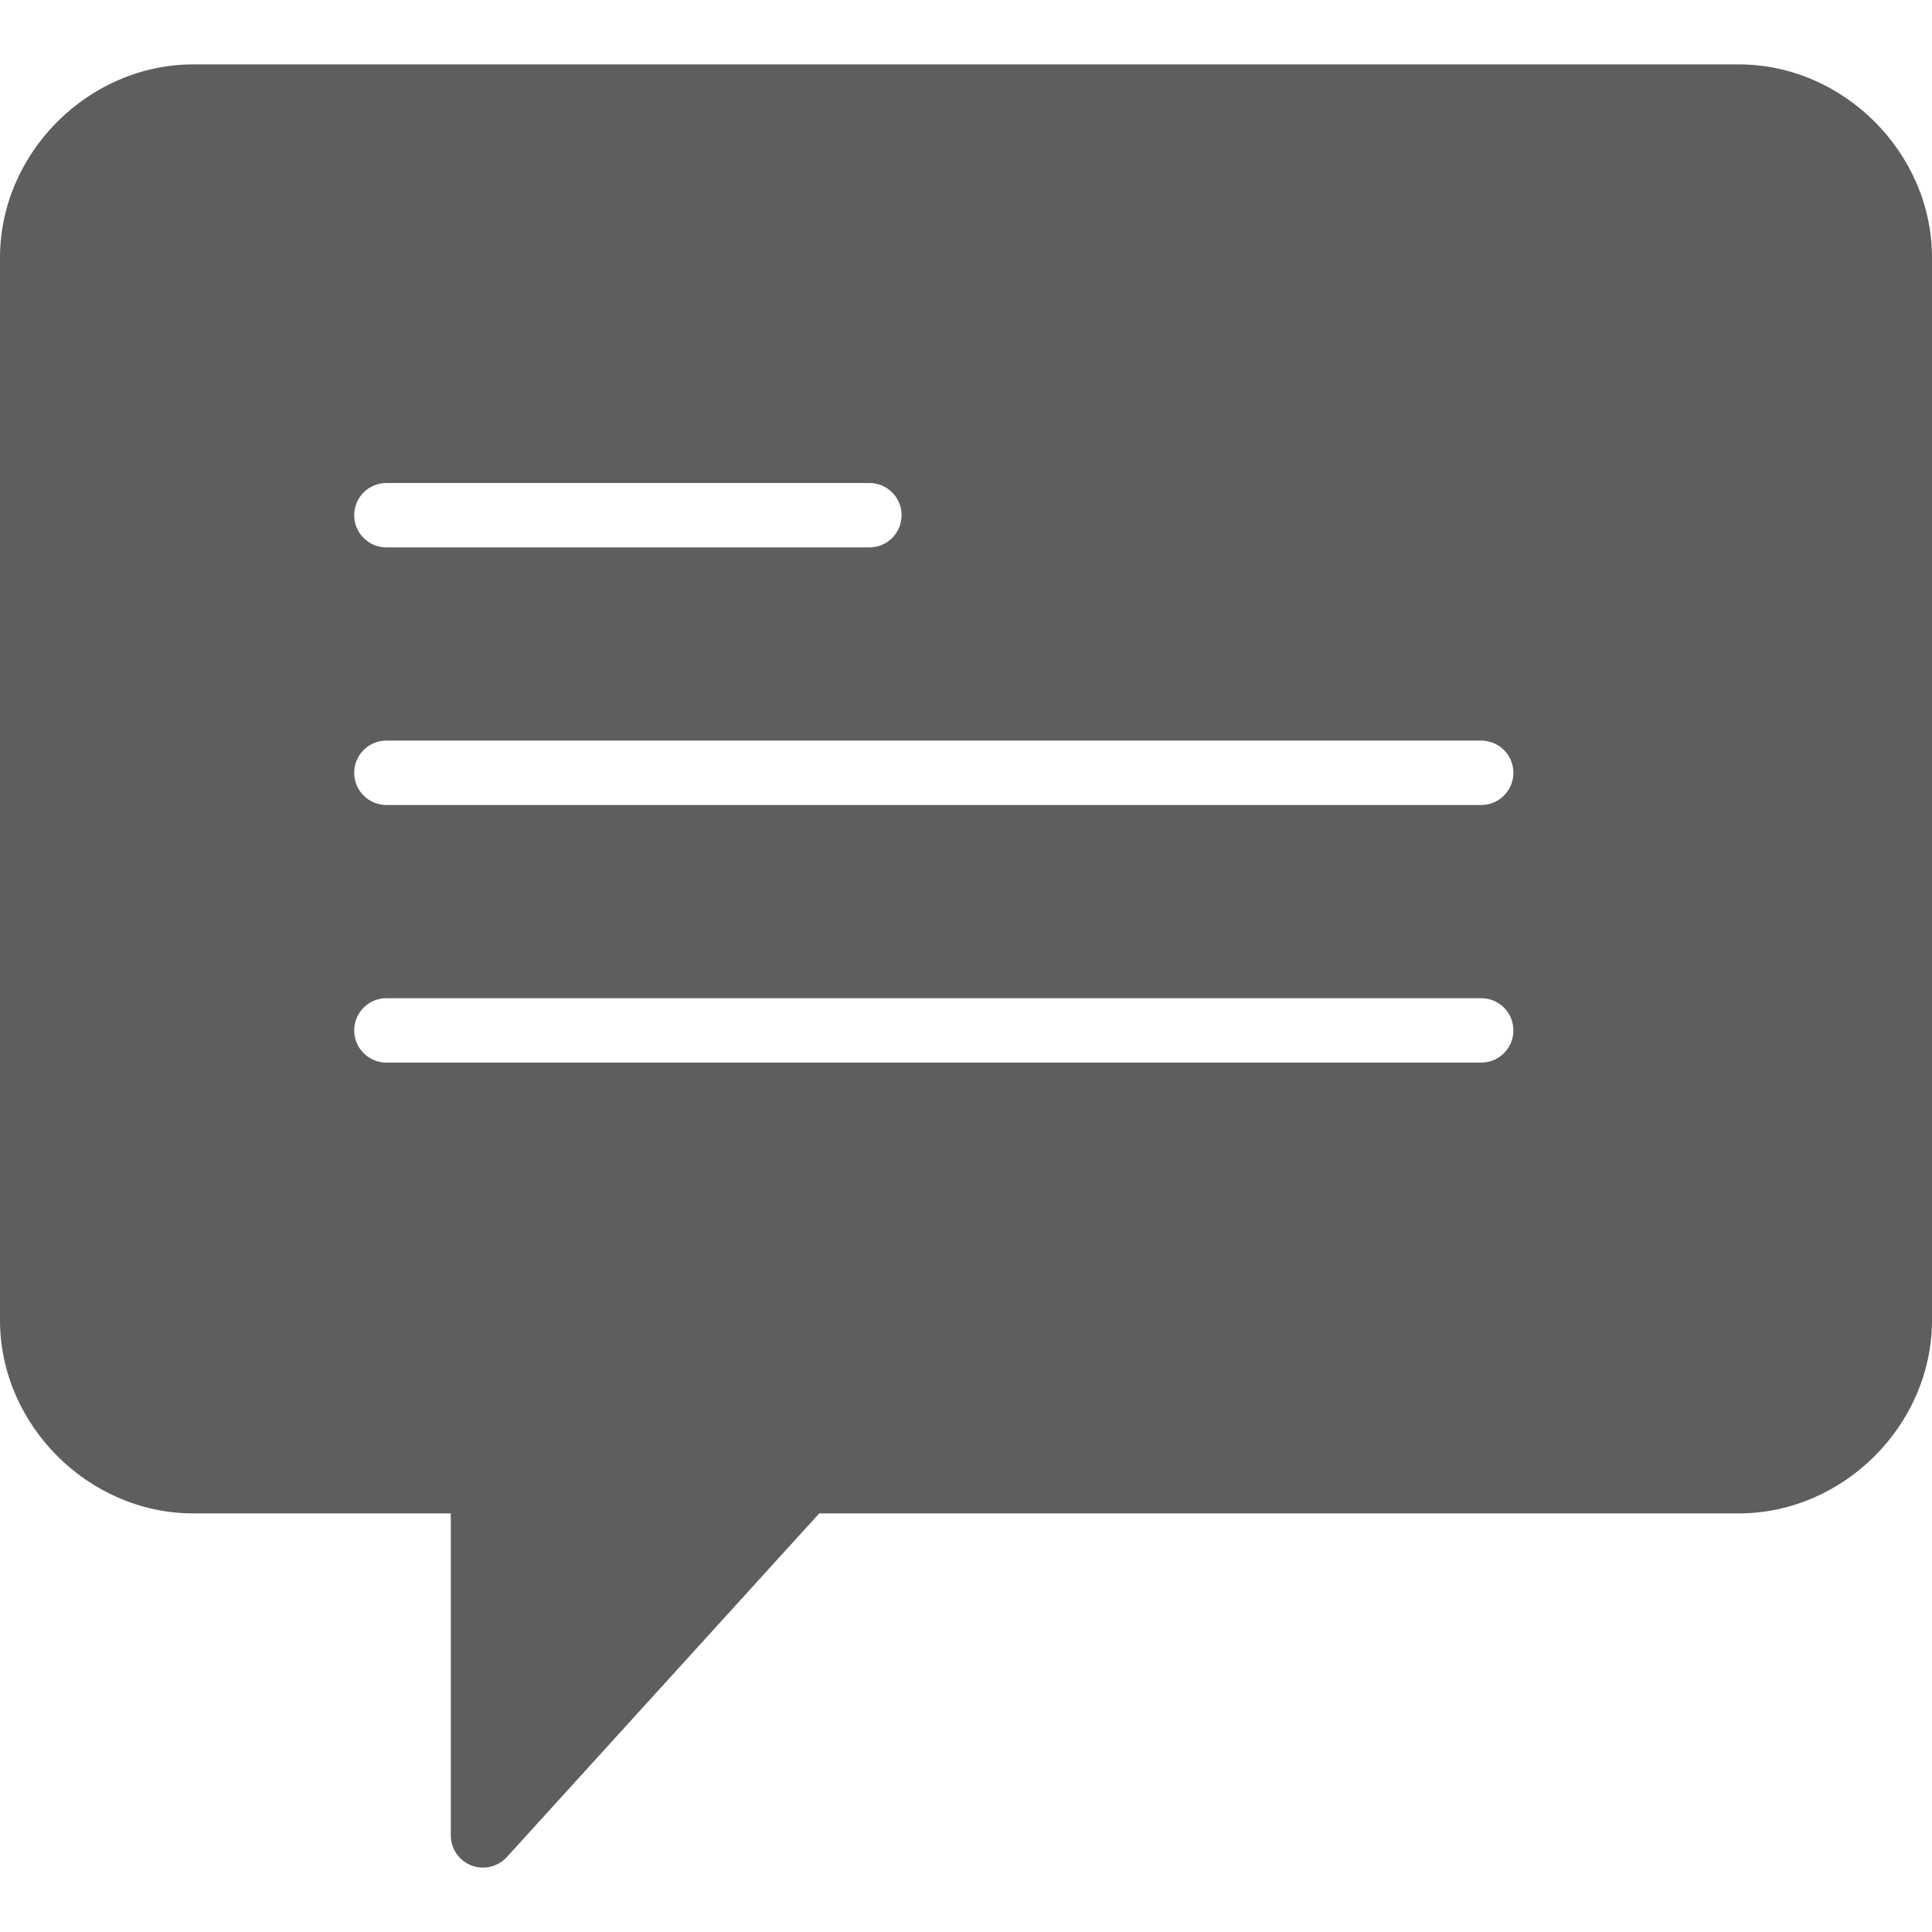 <?xml version="1.0" encoding="iso-8859-1"?>
<!-- Generator: Adobe Illustrator 18.0.0, SVG Export Plug-In . SVG Version: 6.00 Build 0)  -->
<!DOCTYPE svg PUBLIC "-//W3C//DTD SVG 1.1//EN" "http://www.w3.org/Graphics/SVG/1.1/DTD/svg11.dtd">
<svg xmlns="http://www.w3.org/2000/svg" xmlns:xlink="http://www.w3.org/1999/xlink" version="1.1" id="Capa_1" x="0px" y="0px" viewBox="0 0 60 60" style="enable-background:new 0 0 60 60;" xml:space="preserve" width="512px" height="512px">
<path d="M54,2H6C2.748,2,0,4.748,0,8v33c0,3.252,2.748,6,6,6h8v10c0,0.413,0.254,0.784,0.64,0.933C14.757,57.978,14.879,58,15,58  c0.276,0,0.547-0.115,0.74-0.327L25.442,47H54c3.252,0,6-2.748,6-6V8C60,4.748,57.252,2,54,2z M12,15h15c0.553,0,1,0.448,1,1  s-0.447,1-1,1H12c-0.553,0-1-0.448-1-1S11.447,15,12,15z M46,33H12c-0.553,0-1-0.448-1-1s0.447-1,1-1h34c0.553,0,1,0.448,1,1  S46.553,33,46,33z M46,25H12c-0.553,0-1-0.448-1-1s0.447-1,1-1h34c0.553,0,1,0.448,1,1S46.553,25,46,25z" fill="#5e5e5e"/>
<g>
</g>
<g>
</g>
<g>
</g>
<g>
</g>
<g>
</g>
<g>
</g>
<g>
</g>
<g>
</g>
<g>
</g>
<g>
</g>
<g>
</g>
<g>
</g>
<g>
</g>
<g>
</g>
<g>
</g>
</svg>
